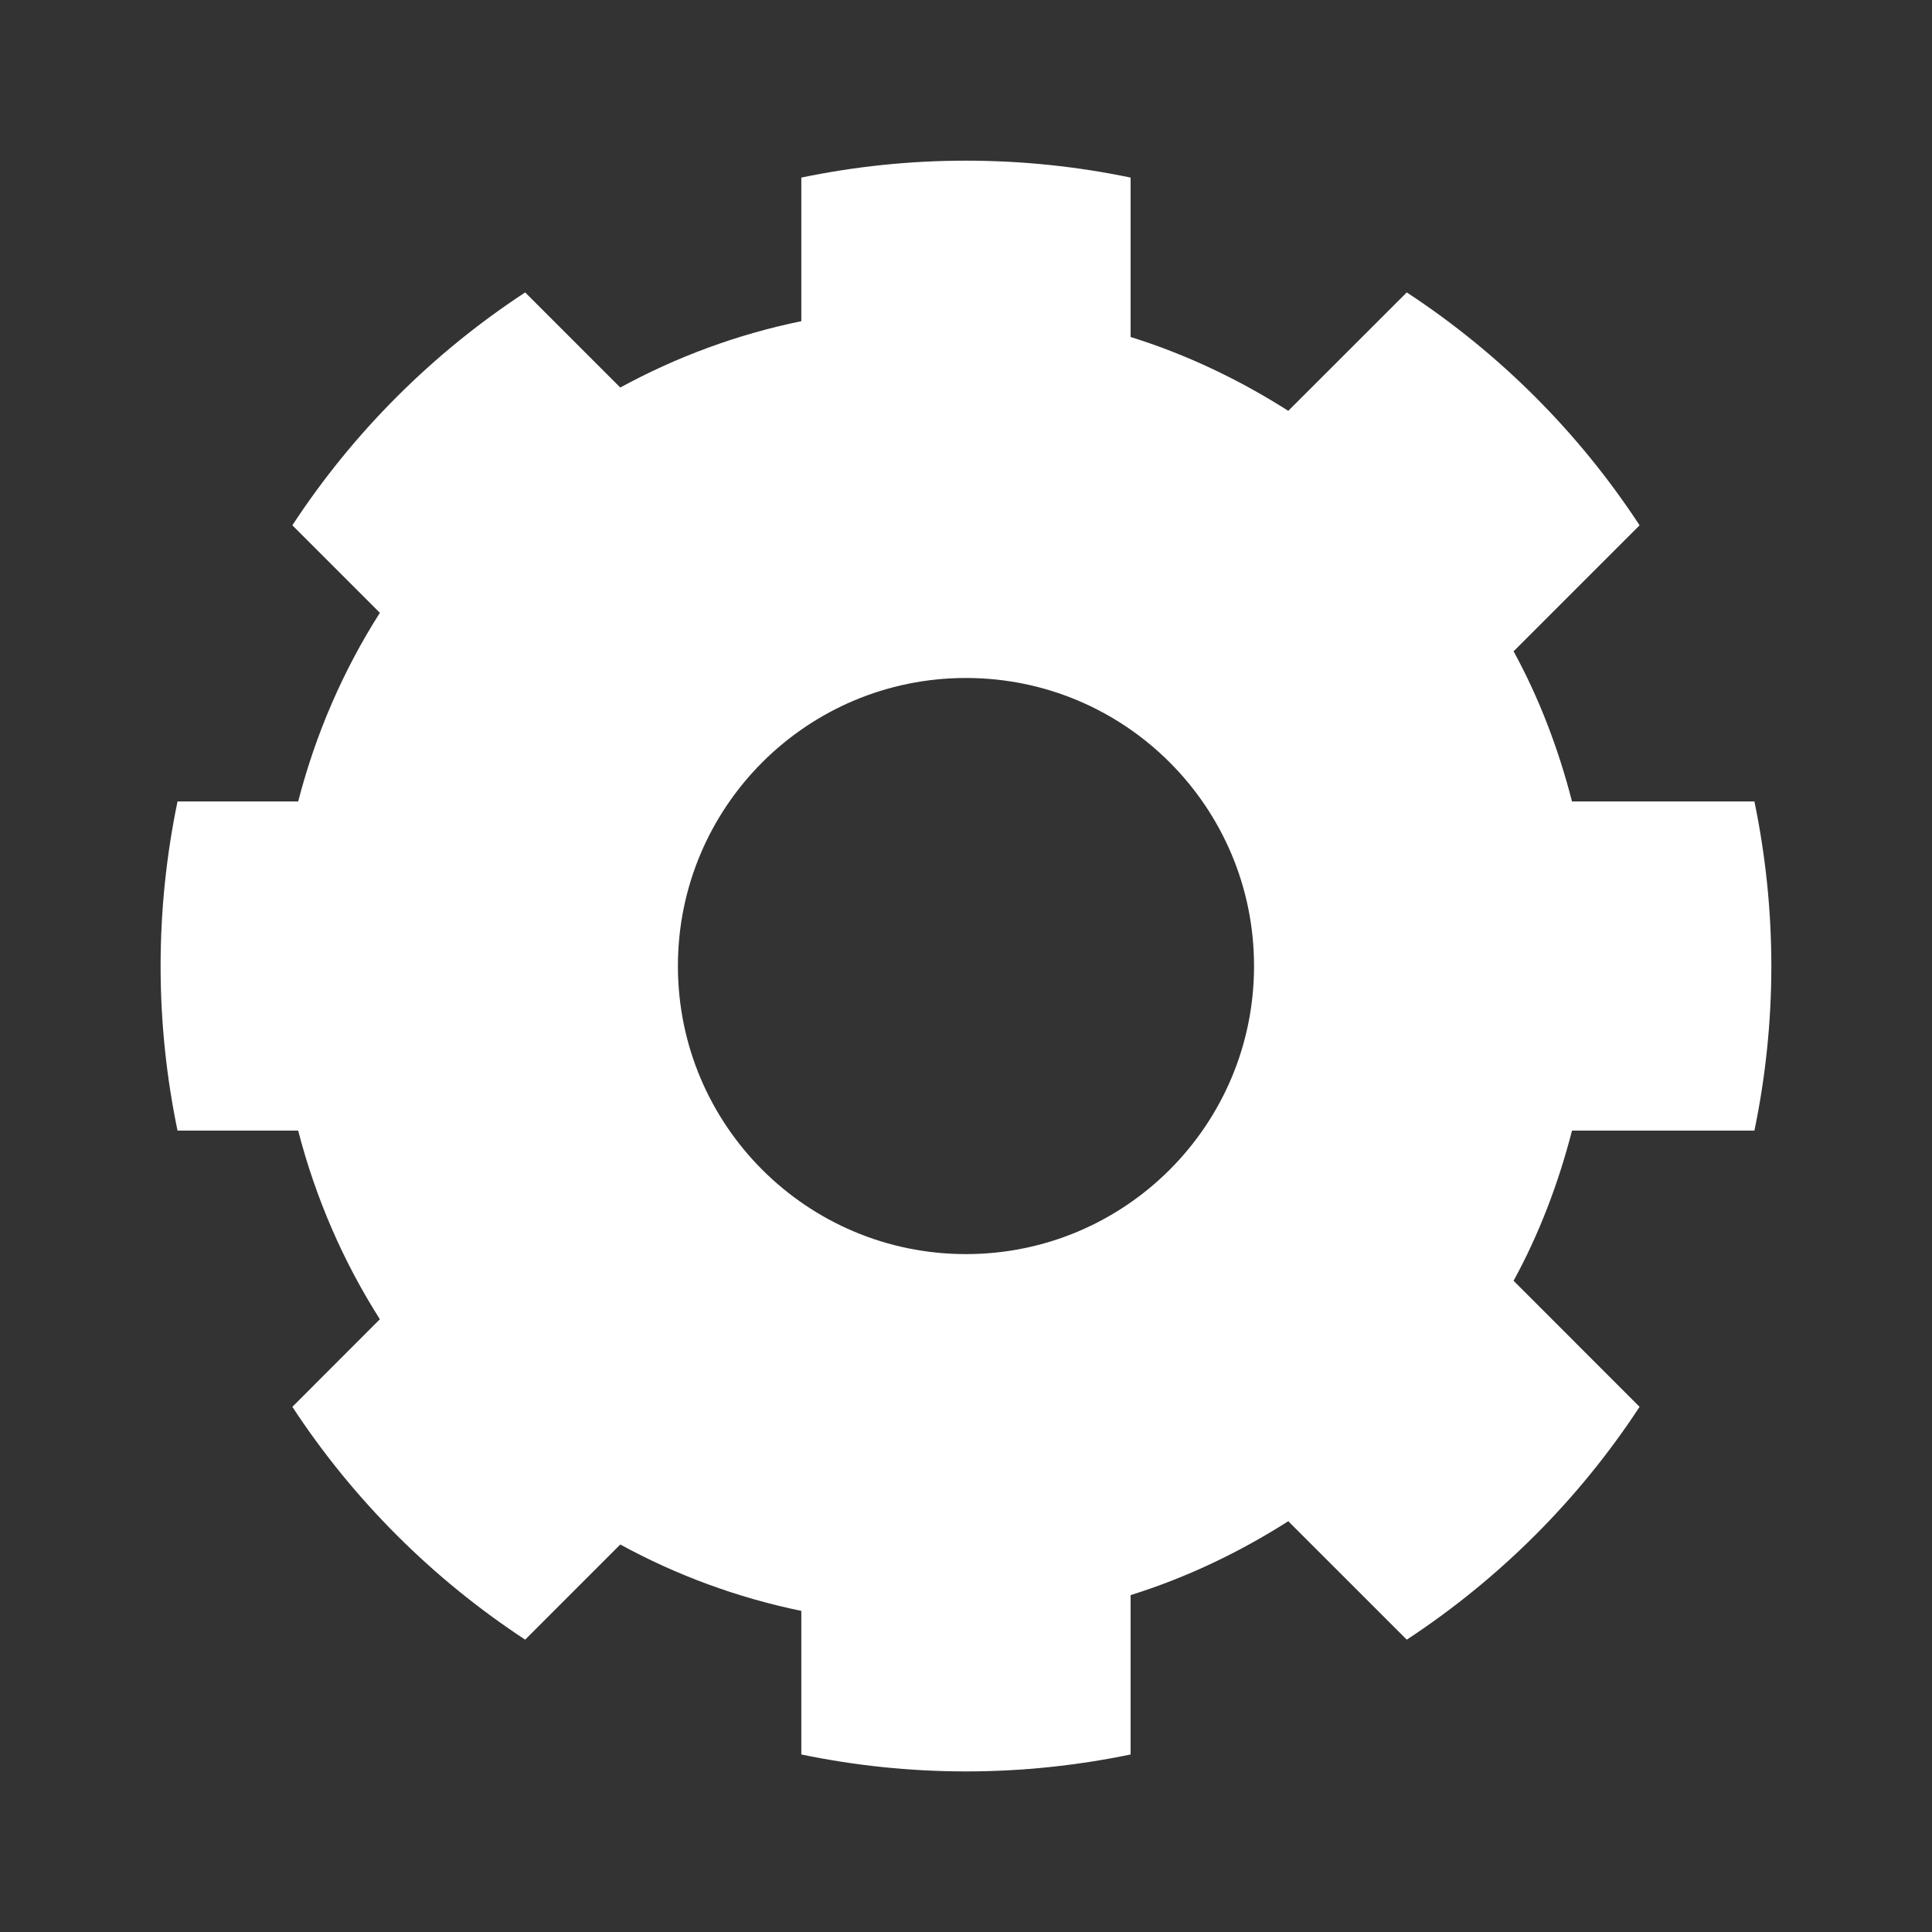 <?xml version="1.0" encoding="utf-8"?>
<!-- Generator: Adobe Illustrator 16.0.4, SVG Export Plug-In . SVG Version: 6.00 Build 0)  -->
<!DOCTYPE svg PUBLIC "-//W3C//DTD SVG 1.1//EN" "http://www.w3.org/Graphics/SVG/1.1/DTD/svg11.dtd">
<svg fill="white" version="1.1" id="Ebene_1" xmlns="http://www.w3.org/2000/svg" xmlns:xlink="http://www.w3.org/1999/xlink" x="0px" y="0px"
	 width="113.39px" height="113.39px" viewBox="0 0 113.39 113.39" enable-background="new 0 0 113.39 113.39" xml:space="preserve">
<rect x="0" y="0" width="113.39" height="113.39" fill="#333333" stroke="none"/>
<g>
	<defs>
		<rect id="SVGID_1_" y="0.004" width="113.386" height="113.387"/>
	</defs>
	<clipPath id="SVGID_2_">
		<use xlink:href="#SVGID_1_"  overflow="visible"/>
	</clipPath>
	<path clip-path="url(#SVGID_2_)" d="M56.693,73.604c-9.336,0-16.906-7.564-16.906-16.907c0-9.341,7.57-16.906,16.906-16.906
		c9.336,0,16.907,7.565,16.907,16.906C73.6,66.039,66.029,73.604,56.693,73.604 M92.261,66.357h10.706
		c0.646-3.117,0.994-6.344,0.994-9.661c0-3.314-0.349-6.542-0.994-9.659H92.261c-0.797-3.102-1.929-6.069-3.428-8.812l7.395-7.395
		c-3.566-5.447-8.223-10.1-13.664-13.668l-6.954,6.95c-2.855-1.817-5.955-3.306-9.254-4.334v-9.355
		c-3.12-0.65-6.351-0.994-9.663-0.994c-3.314,0-6.542,0.344-9.663,0.994v8.427c-3.772,0.775-7.339,2.102-10.626,3.894l-5.582-5.582
		c-5.44,3.568-10.099,8.221-13.663,13.668l5.136,5.136c-2.148,3.37-3.767,7.096-4.795,11.071h-7.081
		c-0.646,3.117-0.993,6.345-0.993,9.659c0,3.317,0.347,6.543,0.993,9.661H17.5c1.028,3.975,2.647,7.695,4.795,11.07l-5.136,5.141
		c3.566,5.443,8.223,10.092,13.663,13.664l5.582-5.584c3.287,1.793,6.854,3.119,10.626,3.895v8.428
		c3.121,0.646,6.349,0.994,9.663,0.994c3.312,0,6.542-0.348,9.663-0.994v-9.354c3.299-1.029,6.398-2.518,9.254-4.336l6.954,6.951
		c5.438-3.572,10.098-8.221,13.664-13.664l-7.395-7.398C90.332,72.426,91.464,69.459,92.261,66.357"/>
</g>
</svg>
